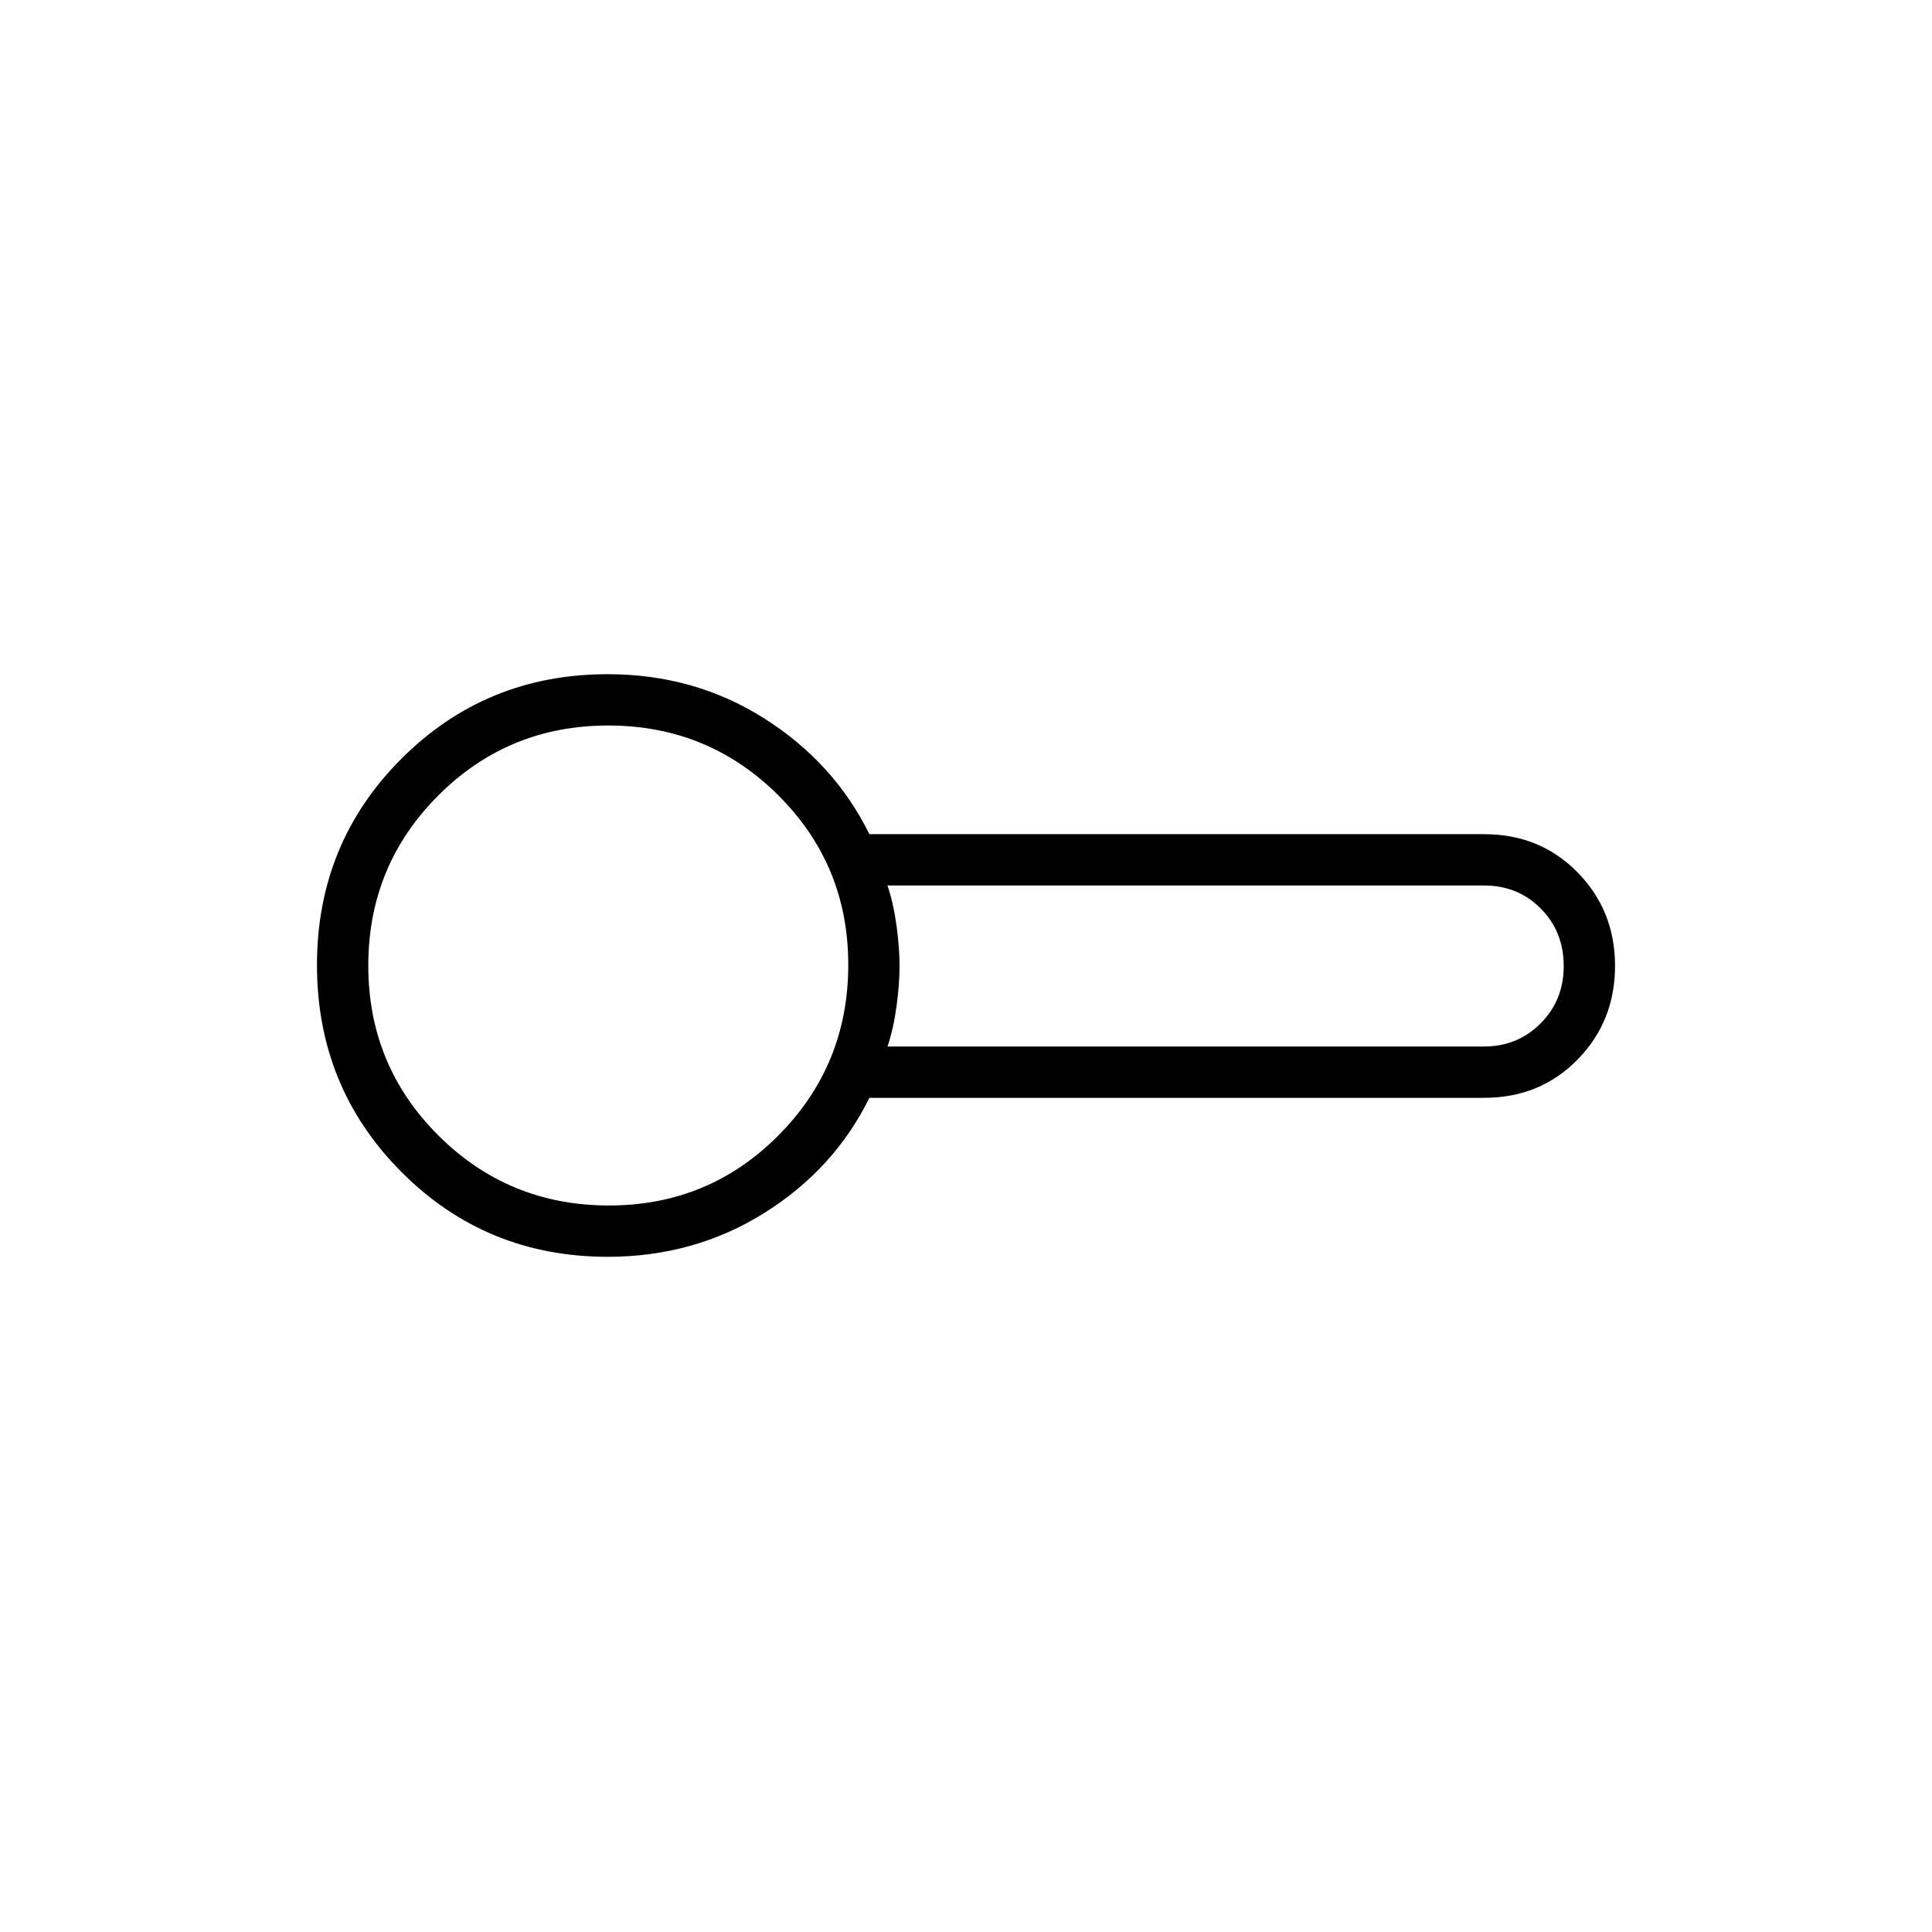 <svg xmlns="http://www.w3.org/2000/svg" height="24" viewBox="0 -960 960 960" width="24"><path d="M302-335.5q-60.5 0-102.5-42.122-42-42.123-42-102.878 0-60.547 42-102.524Q241.5-625 301.936-625q43.121 0 77.843 22Q414.5-581 432-545.5h305.5q27.75 0 46.375 18.971 18.625 18.97 18.625 46.5 0 27.529-18.625 46.529-18.625 19-46.375 19H432q-17.5 35.5-52.281 57.25Q344.939-335.5 302-335.5Zm.5-145ZM441-440h296.415q16.66 0 28.122-11.5Q777-463 777-480t-11.356-28.5Q754.288-520 737.5-520H441q2.989 9 4.484 20t1.495 20q0 9-1.495 20T441-440Zm-138.412 79q49.62 0 84.266-34.88 34.646-34.88 34.646-84.708 0-49.62-34.794-84.266-34.794-34.646-84.5-34.646t-84.456 34.794Q183-529.912 183-480.206t34.88 84.456Q252.76-361 302.588-361Z"/></svg>